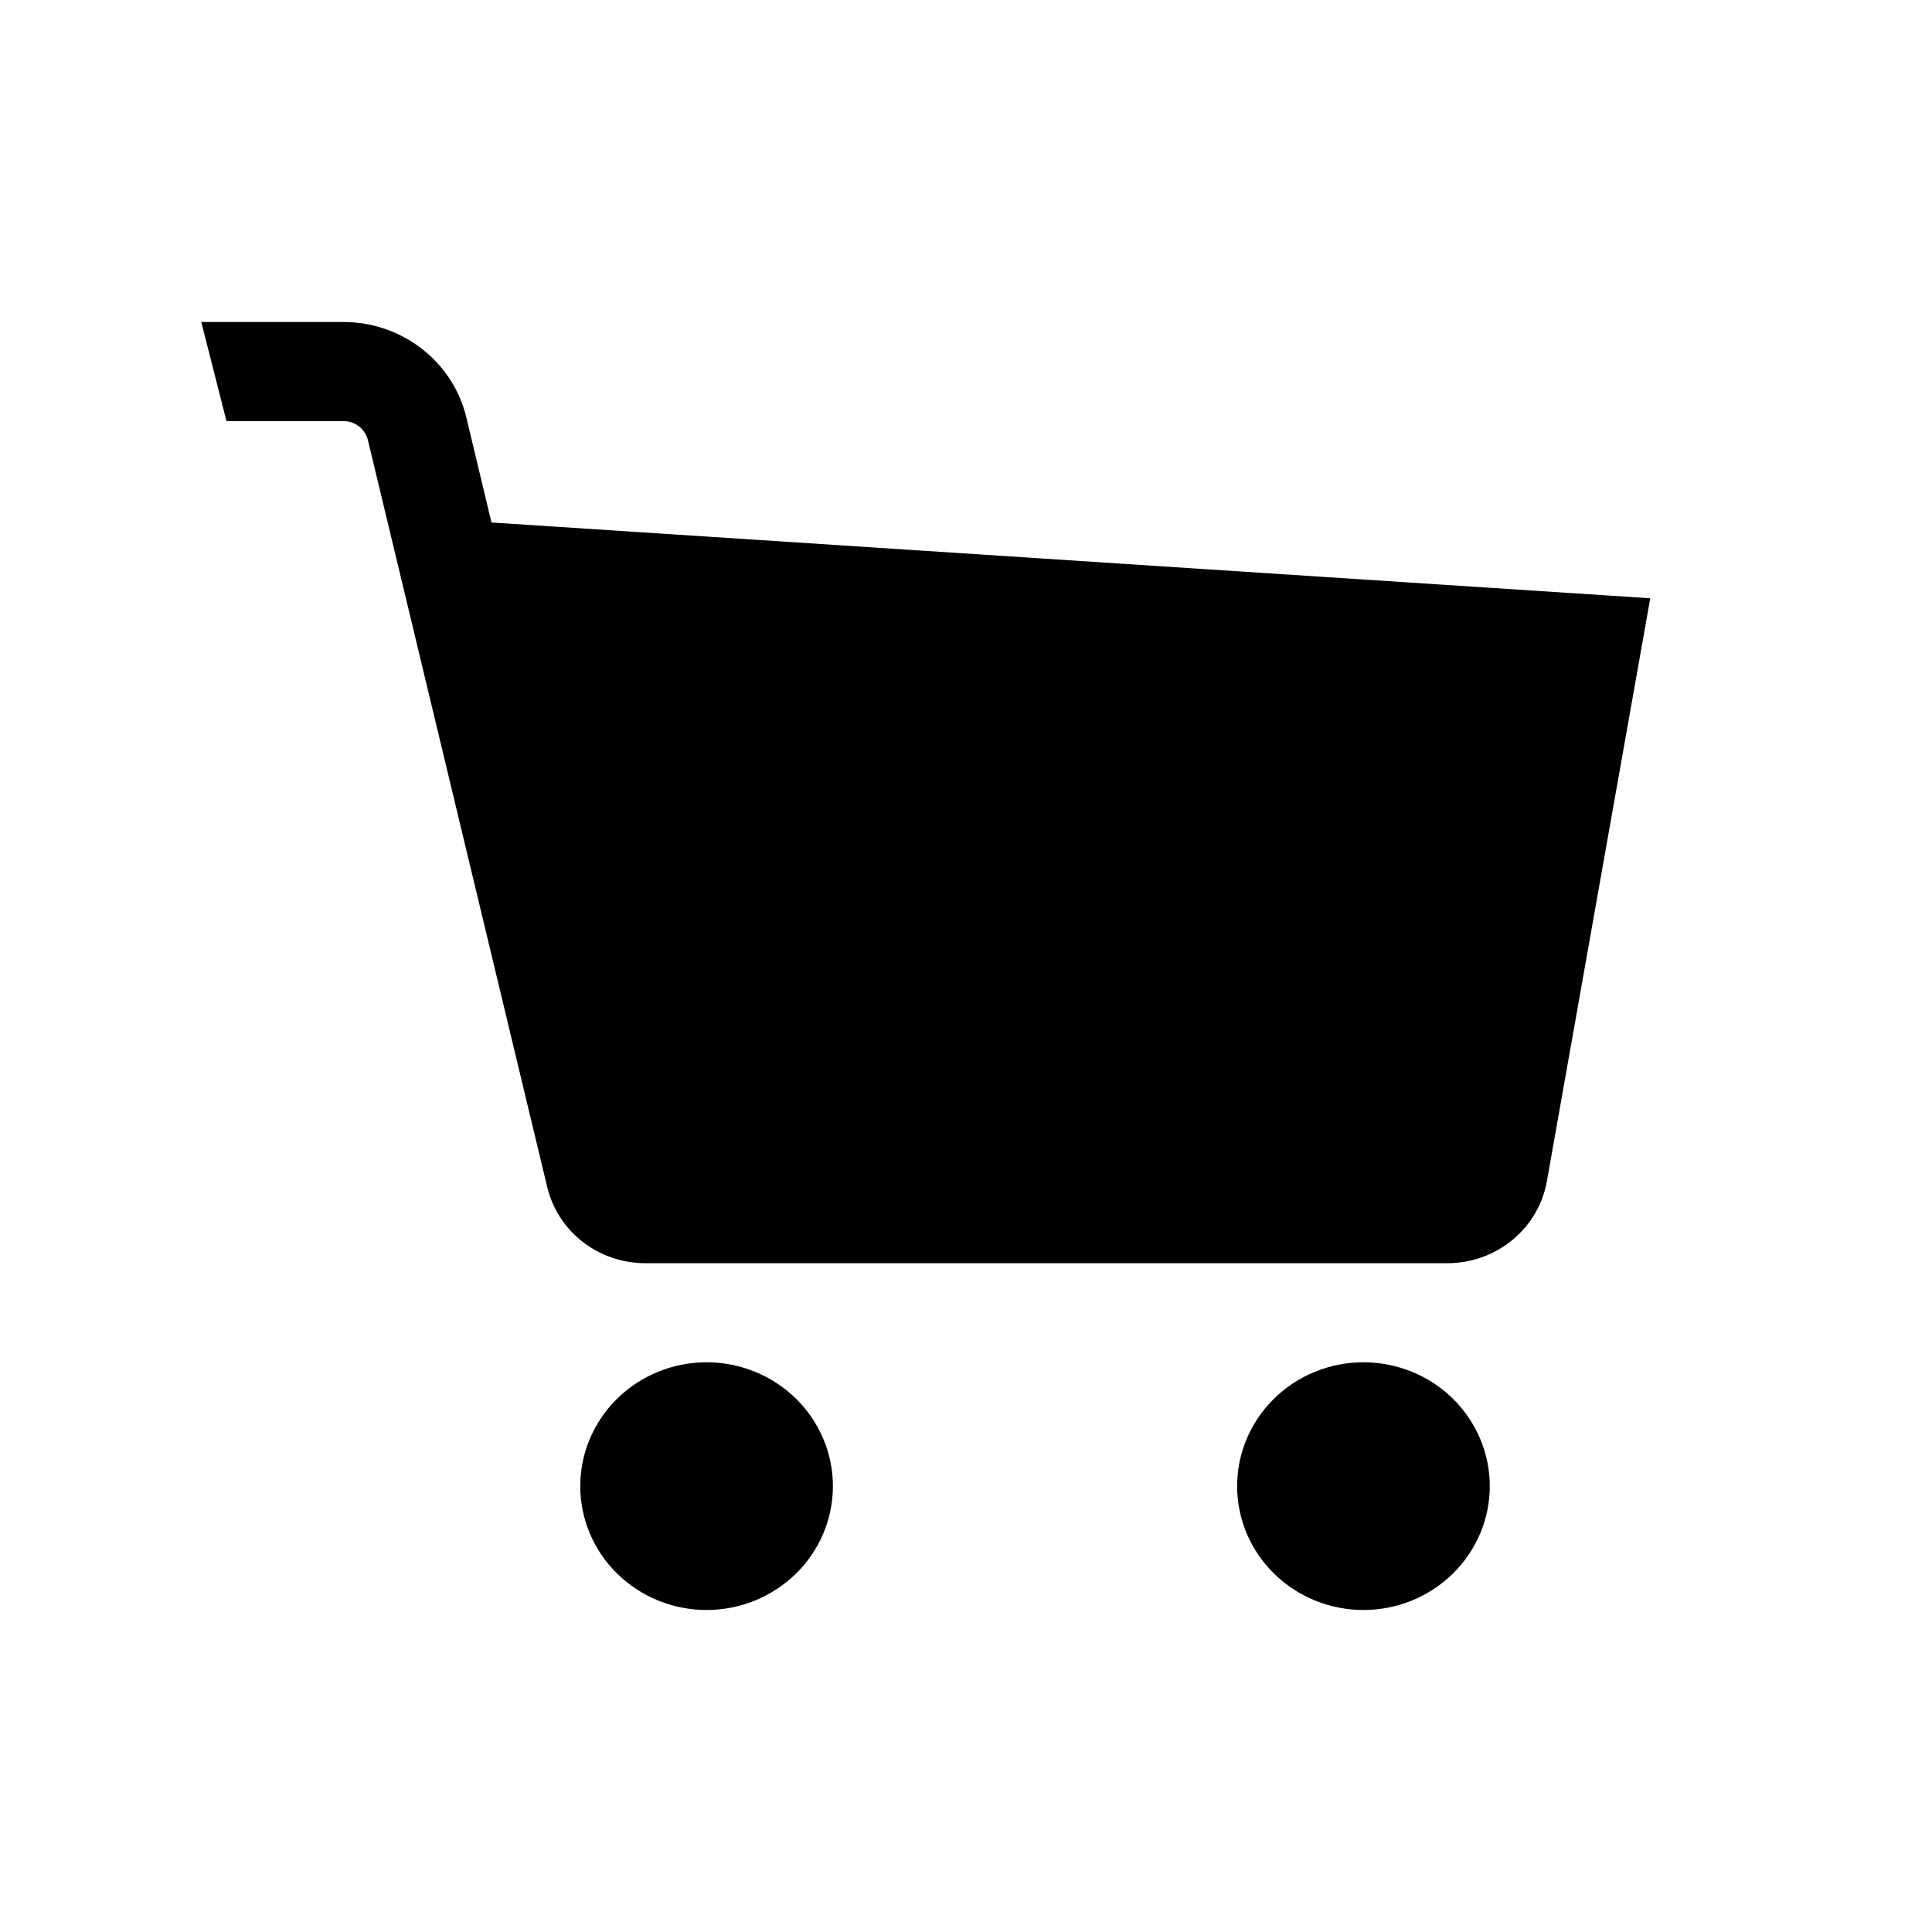 <svg width="18" height="18" viewBox="0 0 18 18" fill="none" xmlns="http://www.w3.org/2000/svg">
<path d="M6.583 12.692C6.271 12.692 5.971 12.814 5.751 13.03C5.53 13.247 5.406 13.54 5.406 13.846C5.406 14.152 5.53 14.446 5.751 14.662C5.971 14.878 6.271 15 6.583 15C6.895 15 7.194 14.878 7.415 14.662C7.636 14.446 7.76 14.152 7.76 13.846C7.76 13.54 7.636 13.247 7.415 13.03C7.194 12.814 6.895 12.692 6.583 12.692ZM12.703 12.692C12.391 12.692 12.091 12.814 11.871 13.03C11.65 13.247 11.526 13.54 11.526 13.846C11.526 14.152 11.65 14.446 11.871 14.662C12.091 14.878 12.391 15 12.703 15C13.015 15 13.315 14.878 13.535 14.662C13.756 14.446 13.88 14.152 13.88 13.846C13.88 13.54 13.756 13.247 13.535 13.03C13.315 12.814 13.015 12.692 12.703 12.692ZM4.579 4.868L4.345 3.89C4.22 3.368 3.745 3 3.199 3H1.875L2.11 3.923H3.199C3.308 3.923 3.403 3.997 3.428 4.101L5.098 11.058C5.198 11.476 5.575 11.769 6.014 11.769H13.484C13.943 11.769 14.333 11.447 14.412 11.005L15.375 5.574L4.579 4.868Z" fill="currentColor"/>
</svg>
